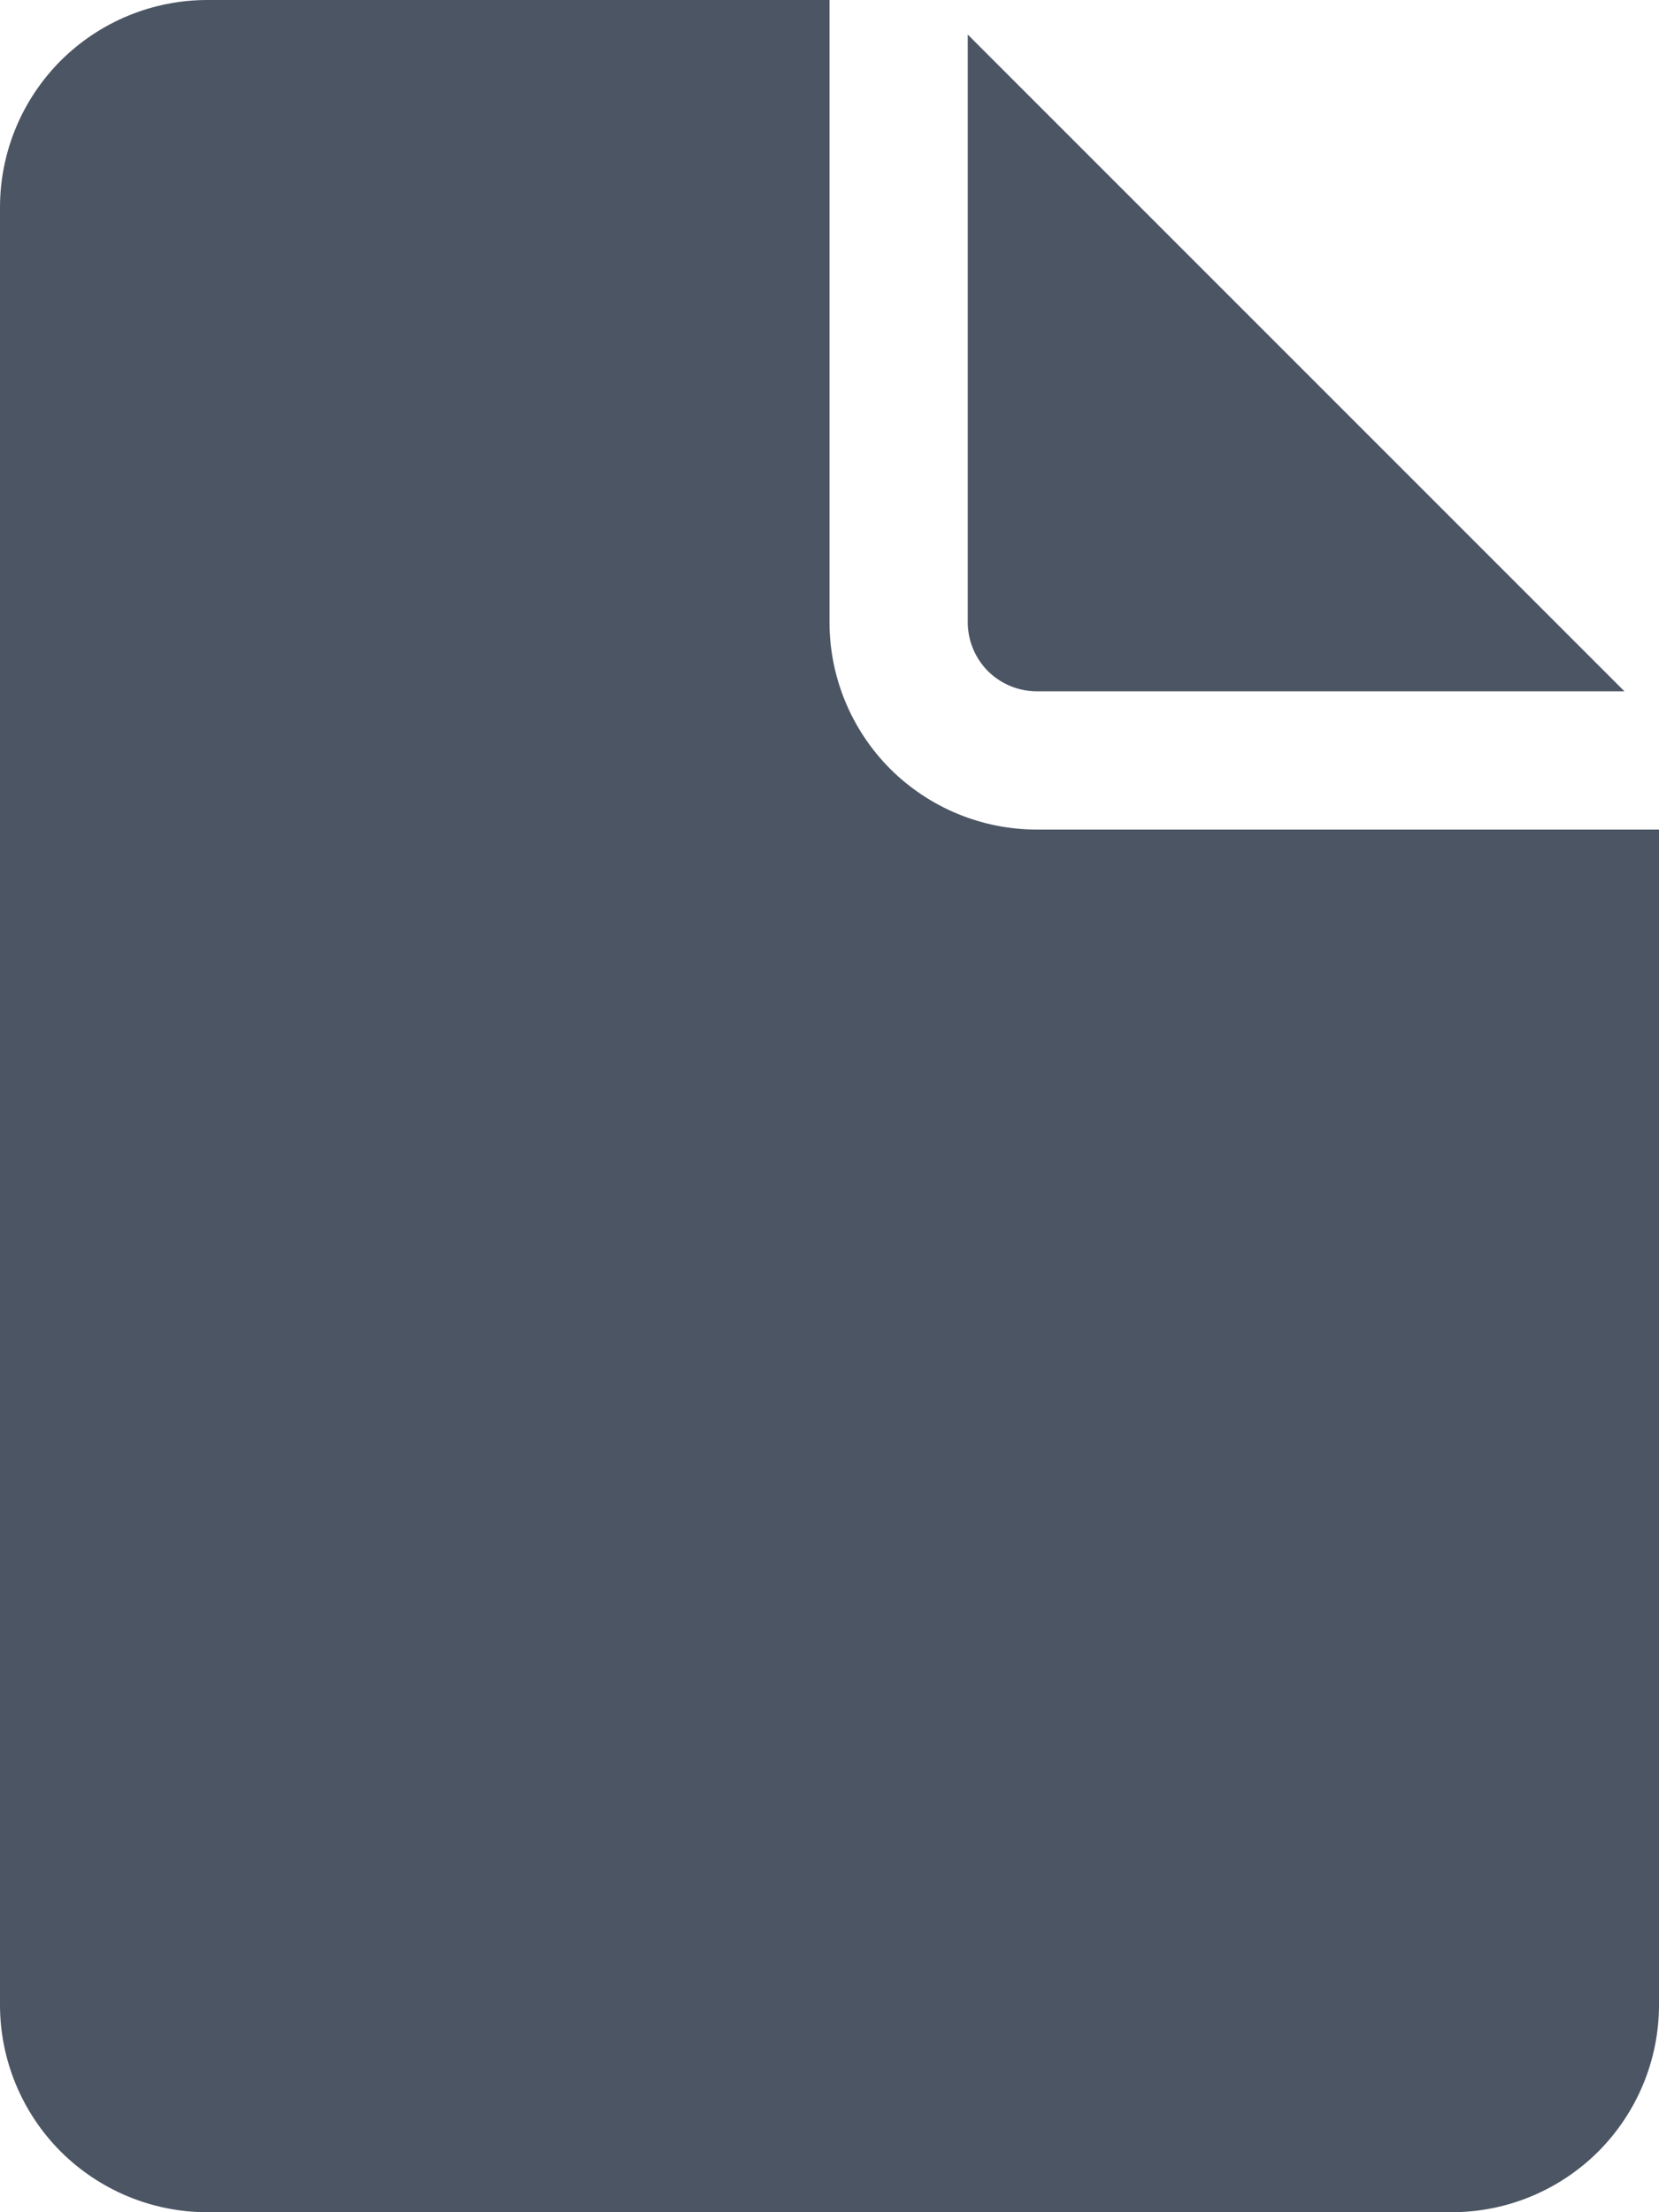 <svg width="12" height="16" viewBox="0 0 12 16" fill="none" xmlns="http://www.w3.org/2000/svg">
<path d="M6 0V4.5C6 4.898 6.158 5.279 6.439 5.561C6.721 5.842 7.102 6 7.5 6H12V14.5C12 14.898 11.842 15.279 11.561 15.561C11.279 15.842 10.898 16 10.5 16H1.5C1.102 16 0.721 15.842 0.439 15.561C0.158 15.279 0 14.898 0 14.5V1.5C0 1.102 0.158 0.721 0.439 0.439C0.721 0.158 1.102 0 1.5 0H6ZM7 0.25V4.5C7 4.633 7.053 4.76 7.146 4.854C7.24 4.947 7.367 5 7.5 5H11.75L7 0.25Z" fill="#4B5563"/>
</svg>
